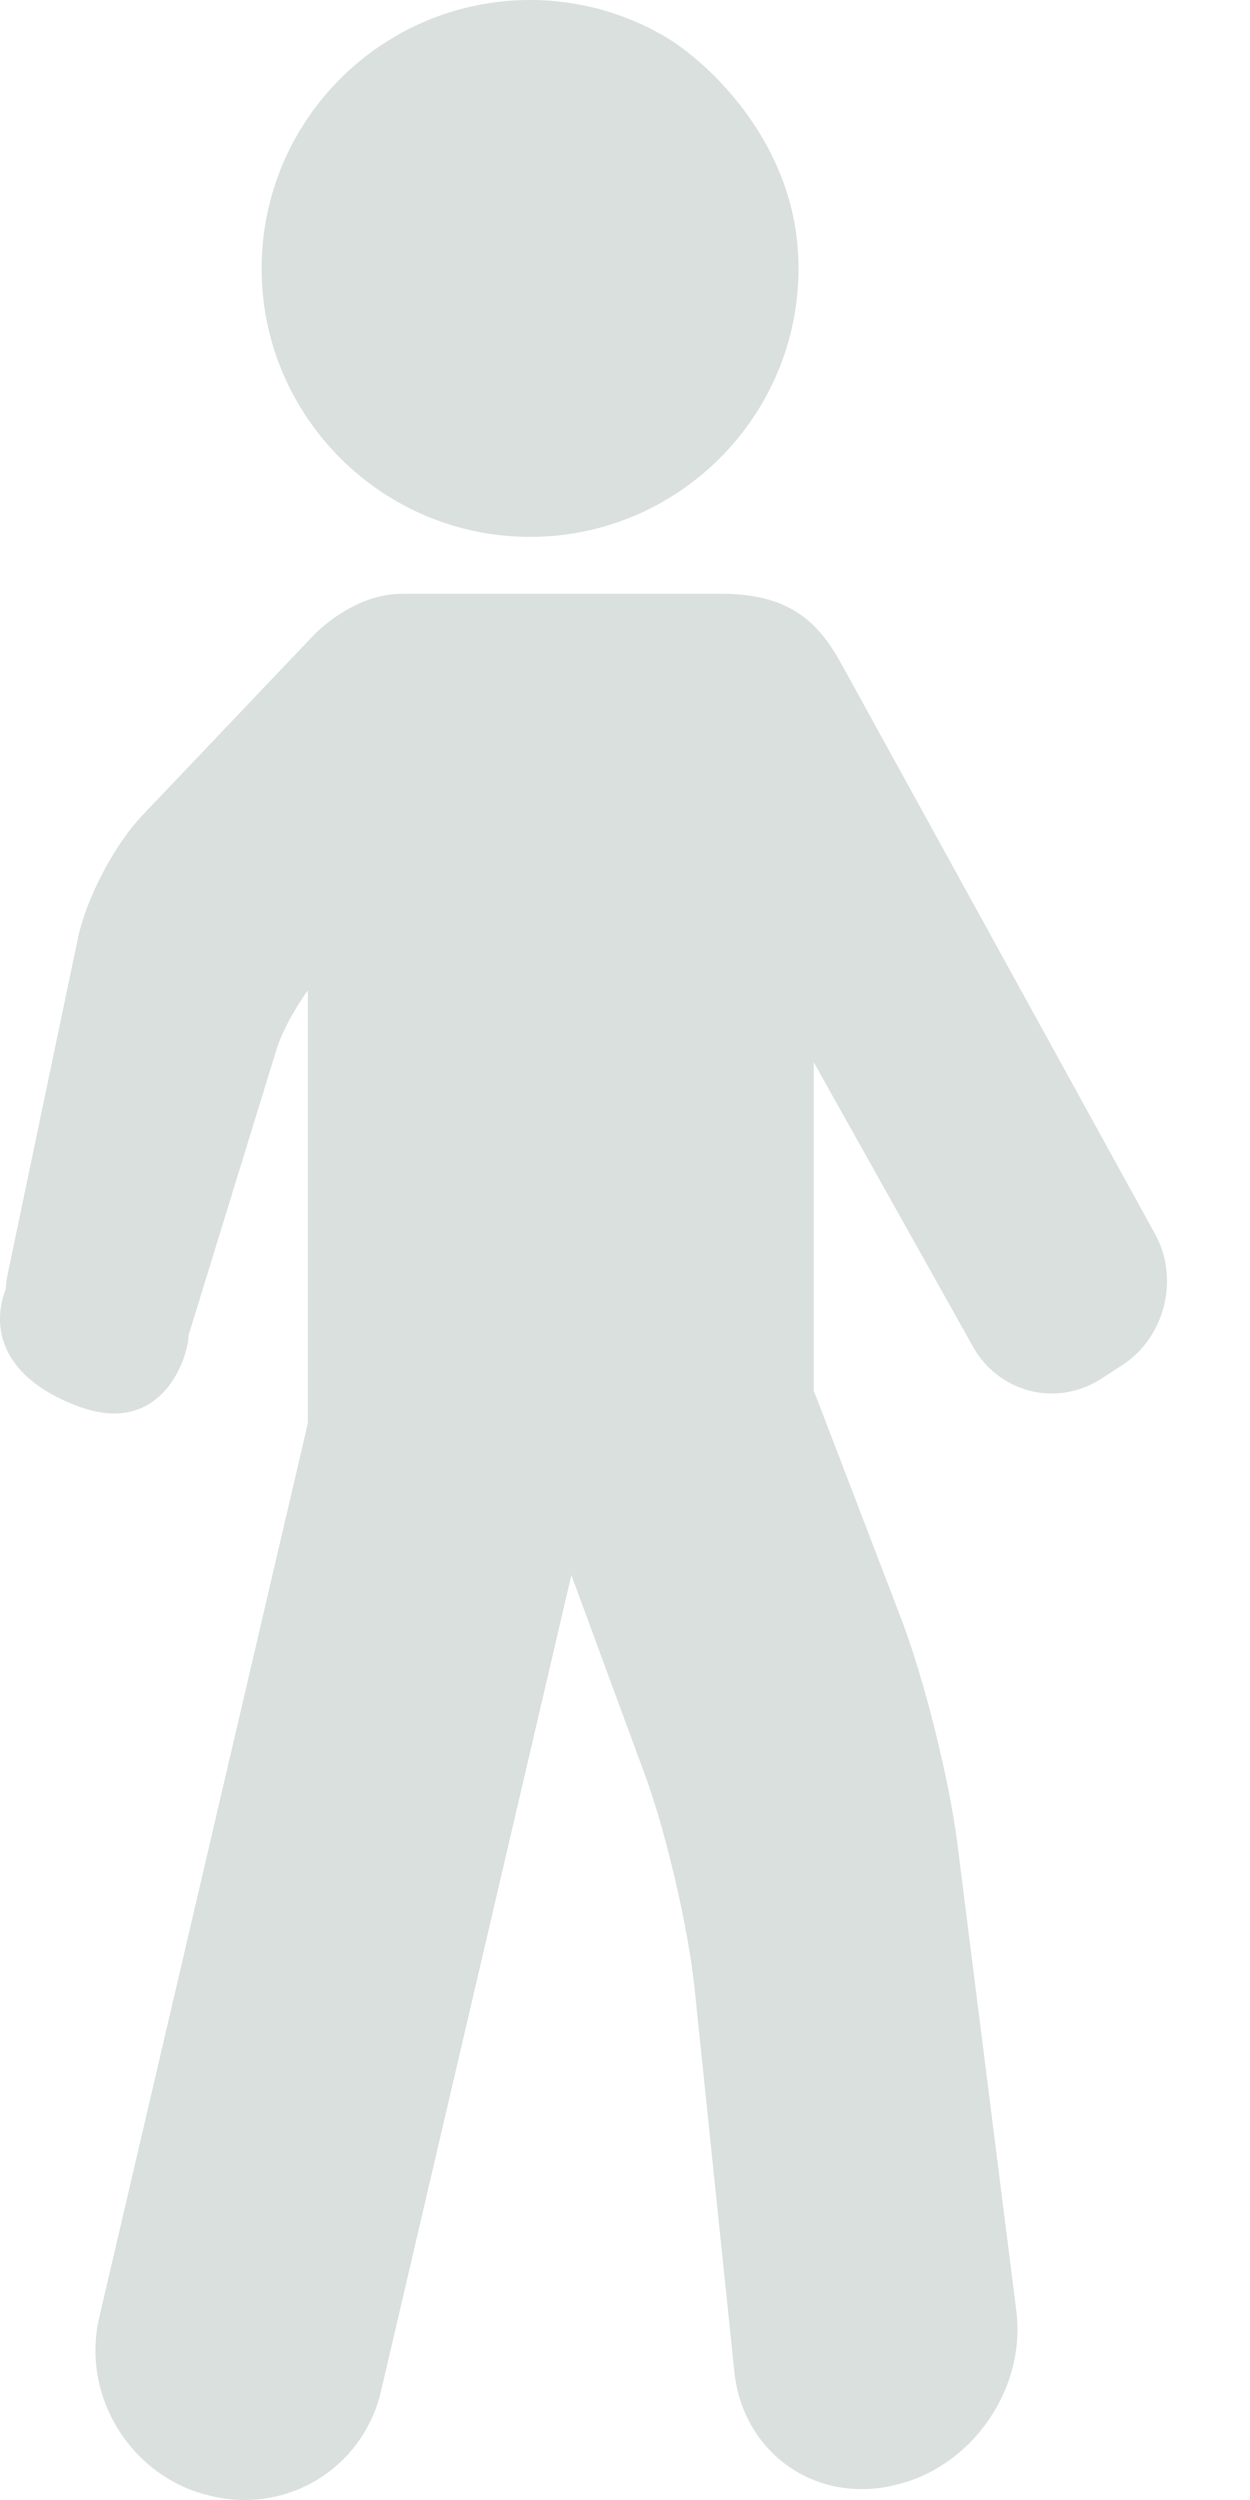 <svg width="10" height="20" viewBox="0 0 10 20" fill="none" xmlns="http://www.w3.org/2000/svg">
<path d="M6.388 2.148C6.388 3.332 5.425 4.295 4.241 4.295C3.056 4.295 2.093 3.332 2.093 2.148C2.093 0.963 3.056 0 4.241 0C4.632 0 4.998 0.106 5.314 0.289C5.617 0.465 6.252 1.026 6.369 1.866C6.382 1.959 6.388 2.052 6.388 2.148Z" fill="#D9E0DD"/>
<path d="M6.736 5.32L9.242 9.875C9.437 10.231 9.319 10.7 8.978 10.921L8.81 11.03C8.691 11.107 8.554 11.148 8.414 11.148C8.155 11.148 7.915 11.006 7.786 10.777L6.51 8.498V11.13C6.516 11.145 6.523 11.159 6.529 11.174L7.206 12.94C7.391 13.422 7.593 14.23 7.658 14.742L8.131 18.491C8.208 19.109 7.779 19.731 7.174 19.877L7.156 19.881C7.069 19.903 6.981 19.913 6.893 19.913C6.359 19.913 5.931 19.519 5.875 18.976L5.556 15.902C5.508 15.432 5.328 14.659 5.165 14.214L4.571 12.601L3.048 19.13C2.929 19.642 2.48 20 1.956 20C1.856 20 1.756 19.987 1.659 19.96L1.641 19.956C1.03 19.79 0.65 19.155 0.794 18.539L2.463 11.385V7.922C2.351 8.079 2.25 8.266 2.208 8.409L1.508 10.684C1.508 10.848 1.301 11.505 0.624 11.25C-0.038 11.001 -0.056 10.571 0.046 10.314C0.048 10.276 0.052 10.238 0.06 10.2L0.624 7.503C0.69 7.188 0.915 6.758 1.137 6.525L2.507 5.084C2.575 5.013 2.861 4.75 3.217 4.75H5.771C6.34 4.75 6.56 5 6.736 5.32Z" fill="#D9E0DD"/>
</svg>
